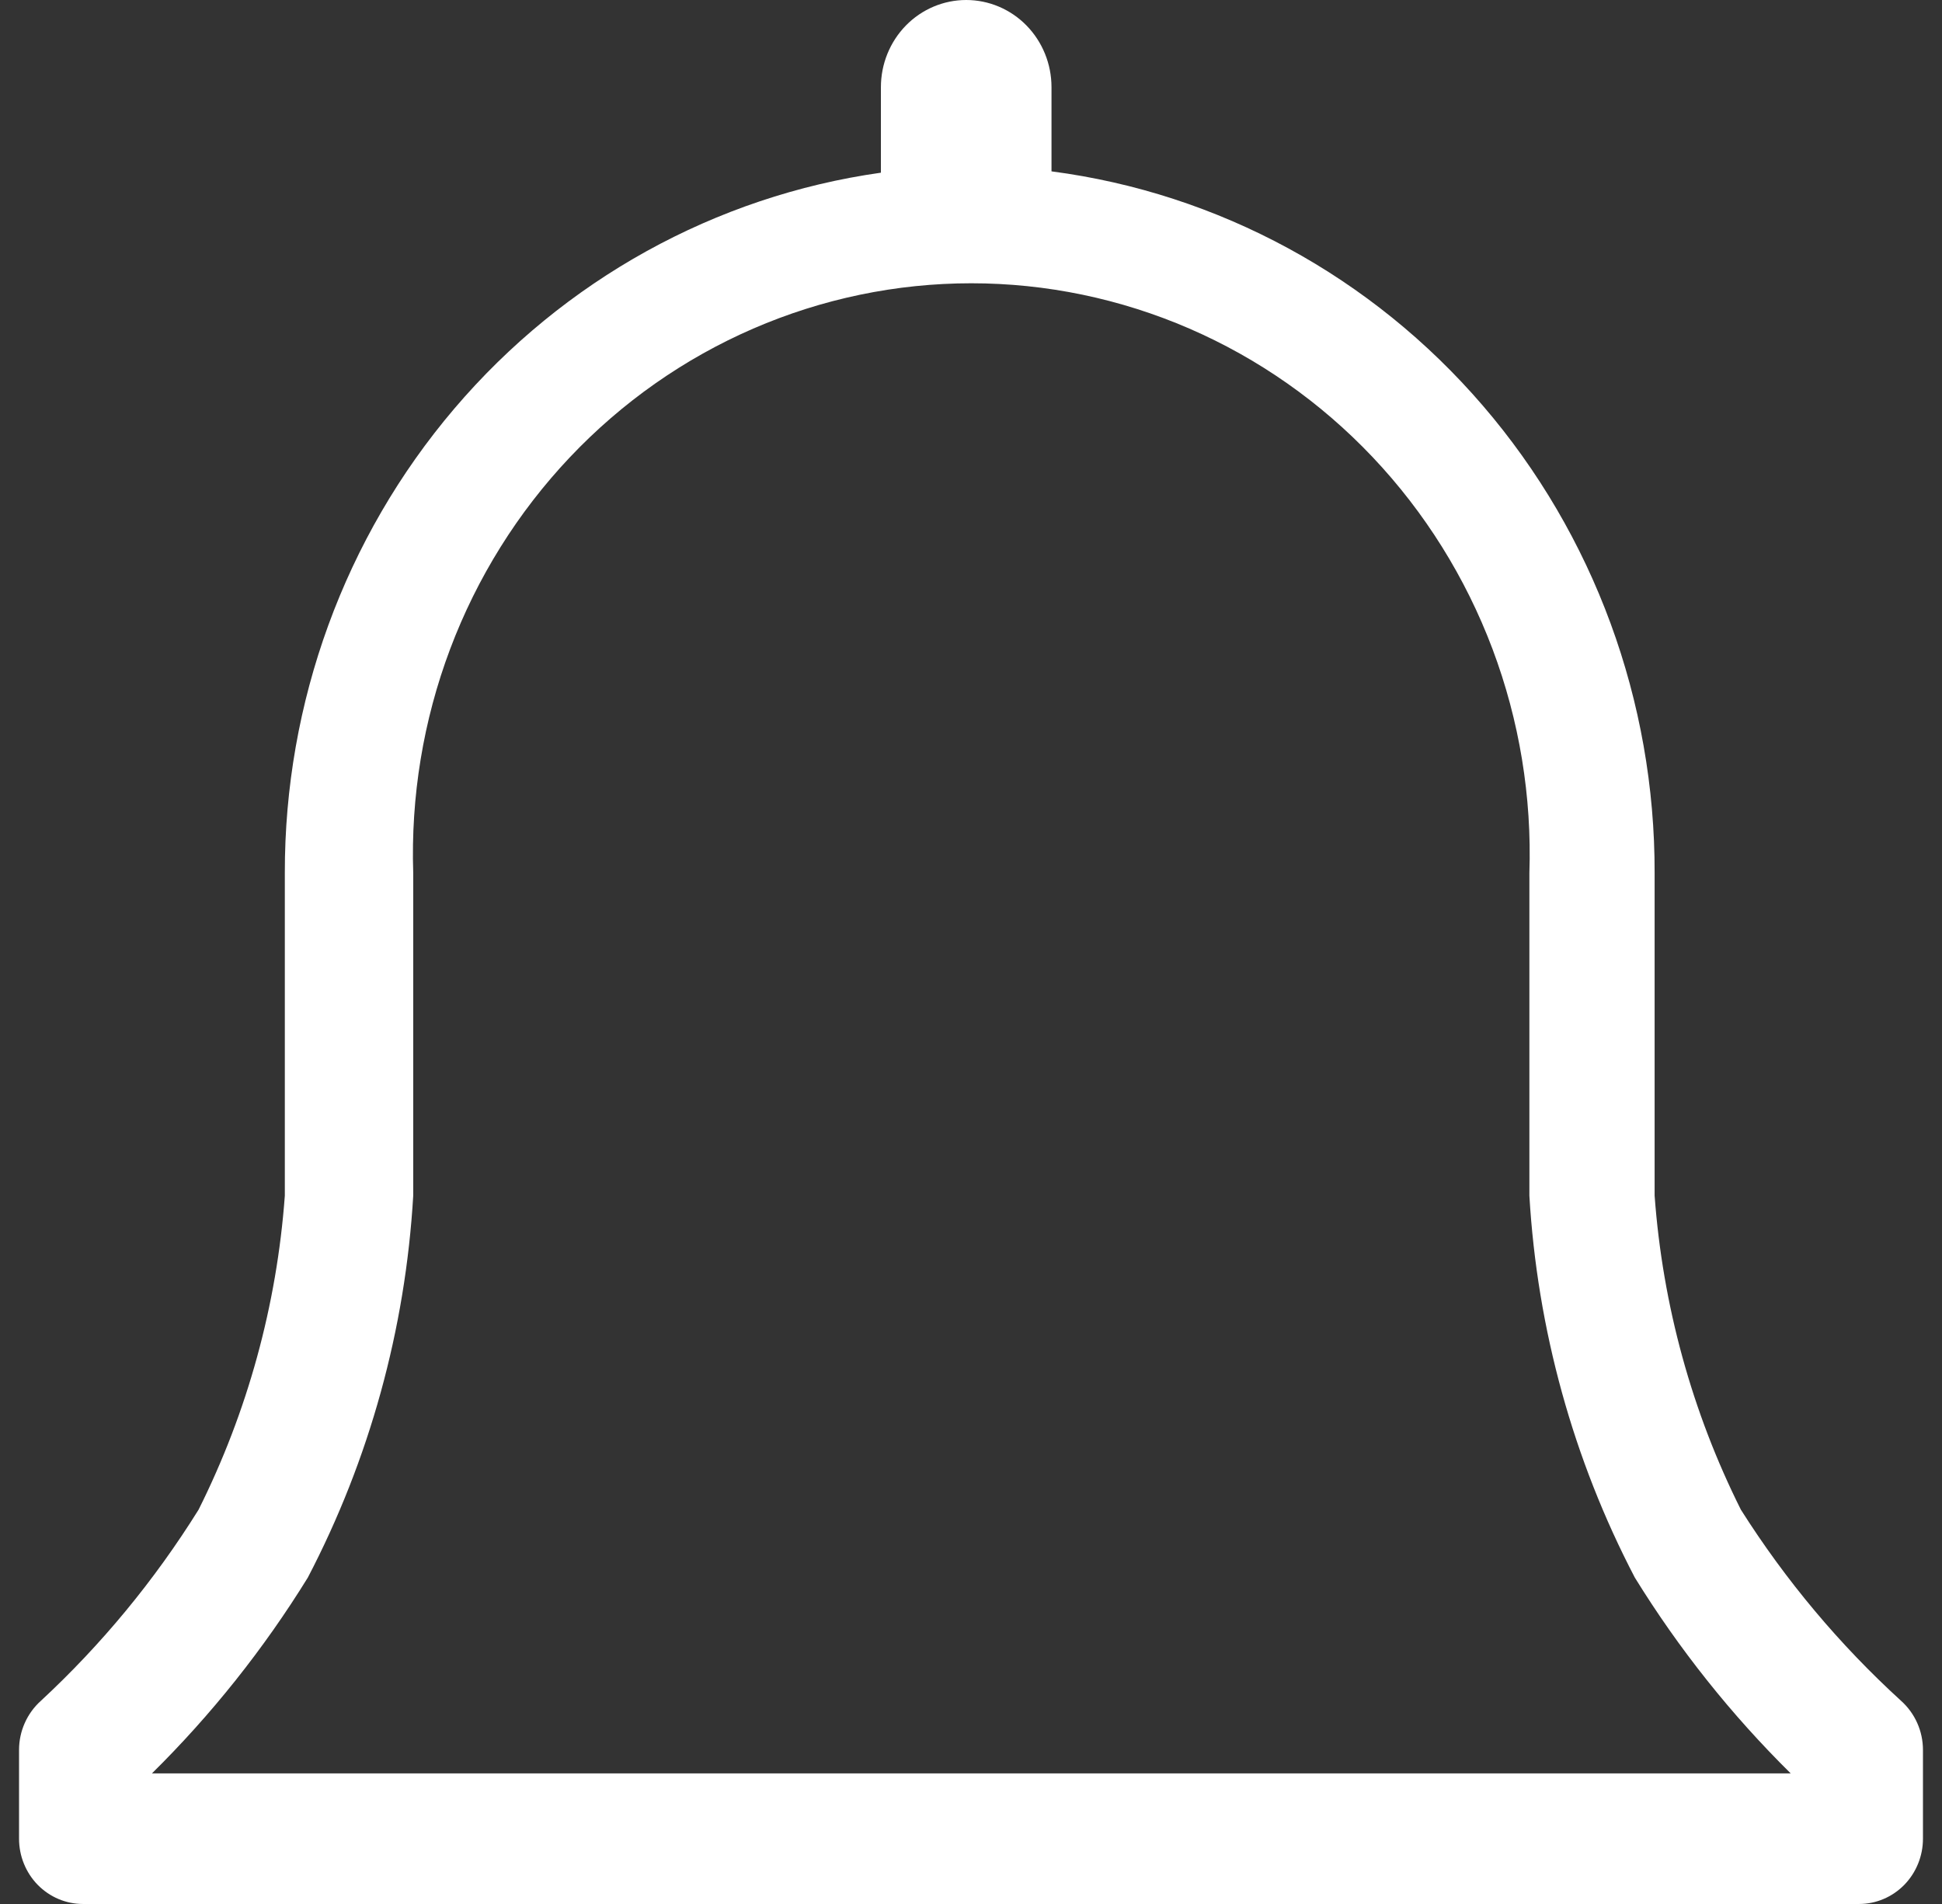 <svg width="51" height="50" viewBox="0 0 51 50" fill="none" xmlns="http://www.w3.org/2000/svg">
<rect x="0" y="0" width="51" height="50" fill="#333333" stroke="none"/>
<path d="M49.929 44.668C48.312 43.194 46.895 41.505 45.718 39.645C44.433 37.078 43.663 34.274 43.453 31.399V22.93C43.464 18.413 41.861 14.049 38.944 10.655C36.028 7.261 31.999 5.073 27.614 4.5V2.289C27.614 1.682 27.378 1.1 26.958 0.67C26.538 0.241 25.968 0 25.374 0C24.78 0 24.21 0.241 23.79 0.67C23.37 1.1 23.134 1.682 23.134 2.289V4.535C18.789 5.148 14.809 7.35 11.93 10.732C9.052 14.114 7.471 18.448 7.48 22.93V31.399C7.27 34.274 6.5 37.078 5.215 39.645C4.059 41.501 2.665 43.19 1.07 44.668C0.891 44.829 0.748 45.027 0.65 45.248C0.551 45.47 0.5 45.711 0.5 45.954V48.286C0.5 48.74 0.677 49.176 0.991 49.498C1.306 49.819 1.733 50 2.178 50H48.822C49.267 50 49.694 49.819 50.009 49.498C50.323 49.176 50.5 48.74 50.5 48.286V45.954C50.5 45.711 50.449 45.47 50.35 45.248C50.252 45.027 50.108 44.829 49.929 44.668ZM3.99 46.571C5.551 45.03 6.926 43.304 8.084 41.428C9.702 38.328 10.647 34.907 10.852 31.399V22.93C10.786 20.921 11.116 18.918 11.822 17.042C12.529 15.166 13.598 13.454 14.965 12.009C16.333 10.563 17.971 9.414 19.782 8.629C21.593 7.844 23.541 7.439 25.508 7.439C27.476 7.439 29.423 7.844 31.235 8.629C33.046 9.414 34.684 10.563 36.052 12.009C37.419 13.454 38.488 15.166 39.195 17.042C39.901 18.918 40.231 20.921 40.164 22.93V31.399C40.37 34.907 41.314 38.328 42.933 41.428C44.091 43.304 45.466 45.03 47.027 46.571H3.99Z" fill="white"/>
</svg>
